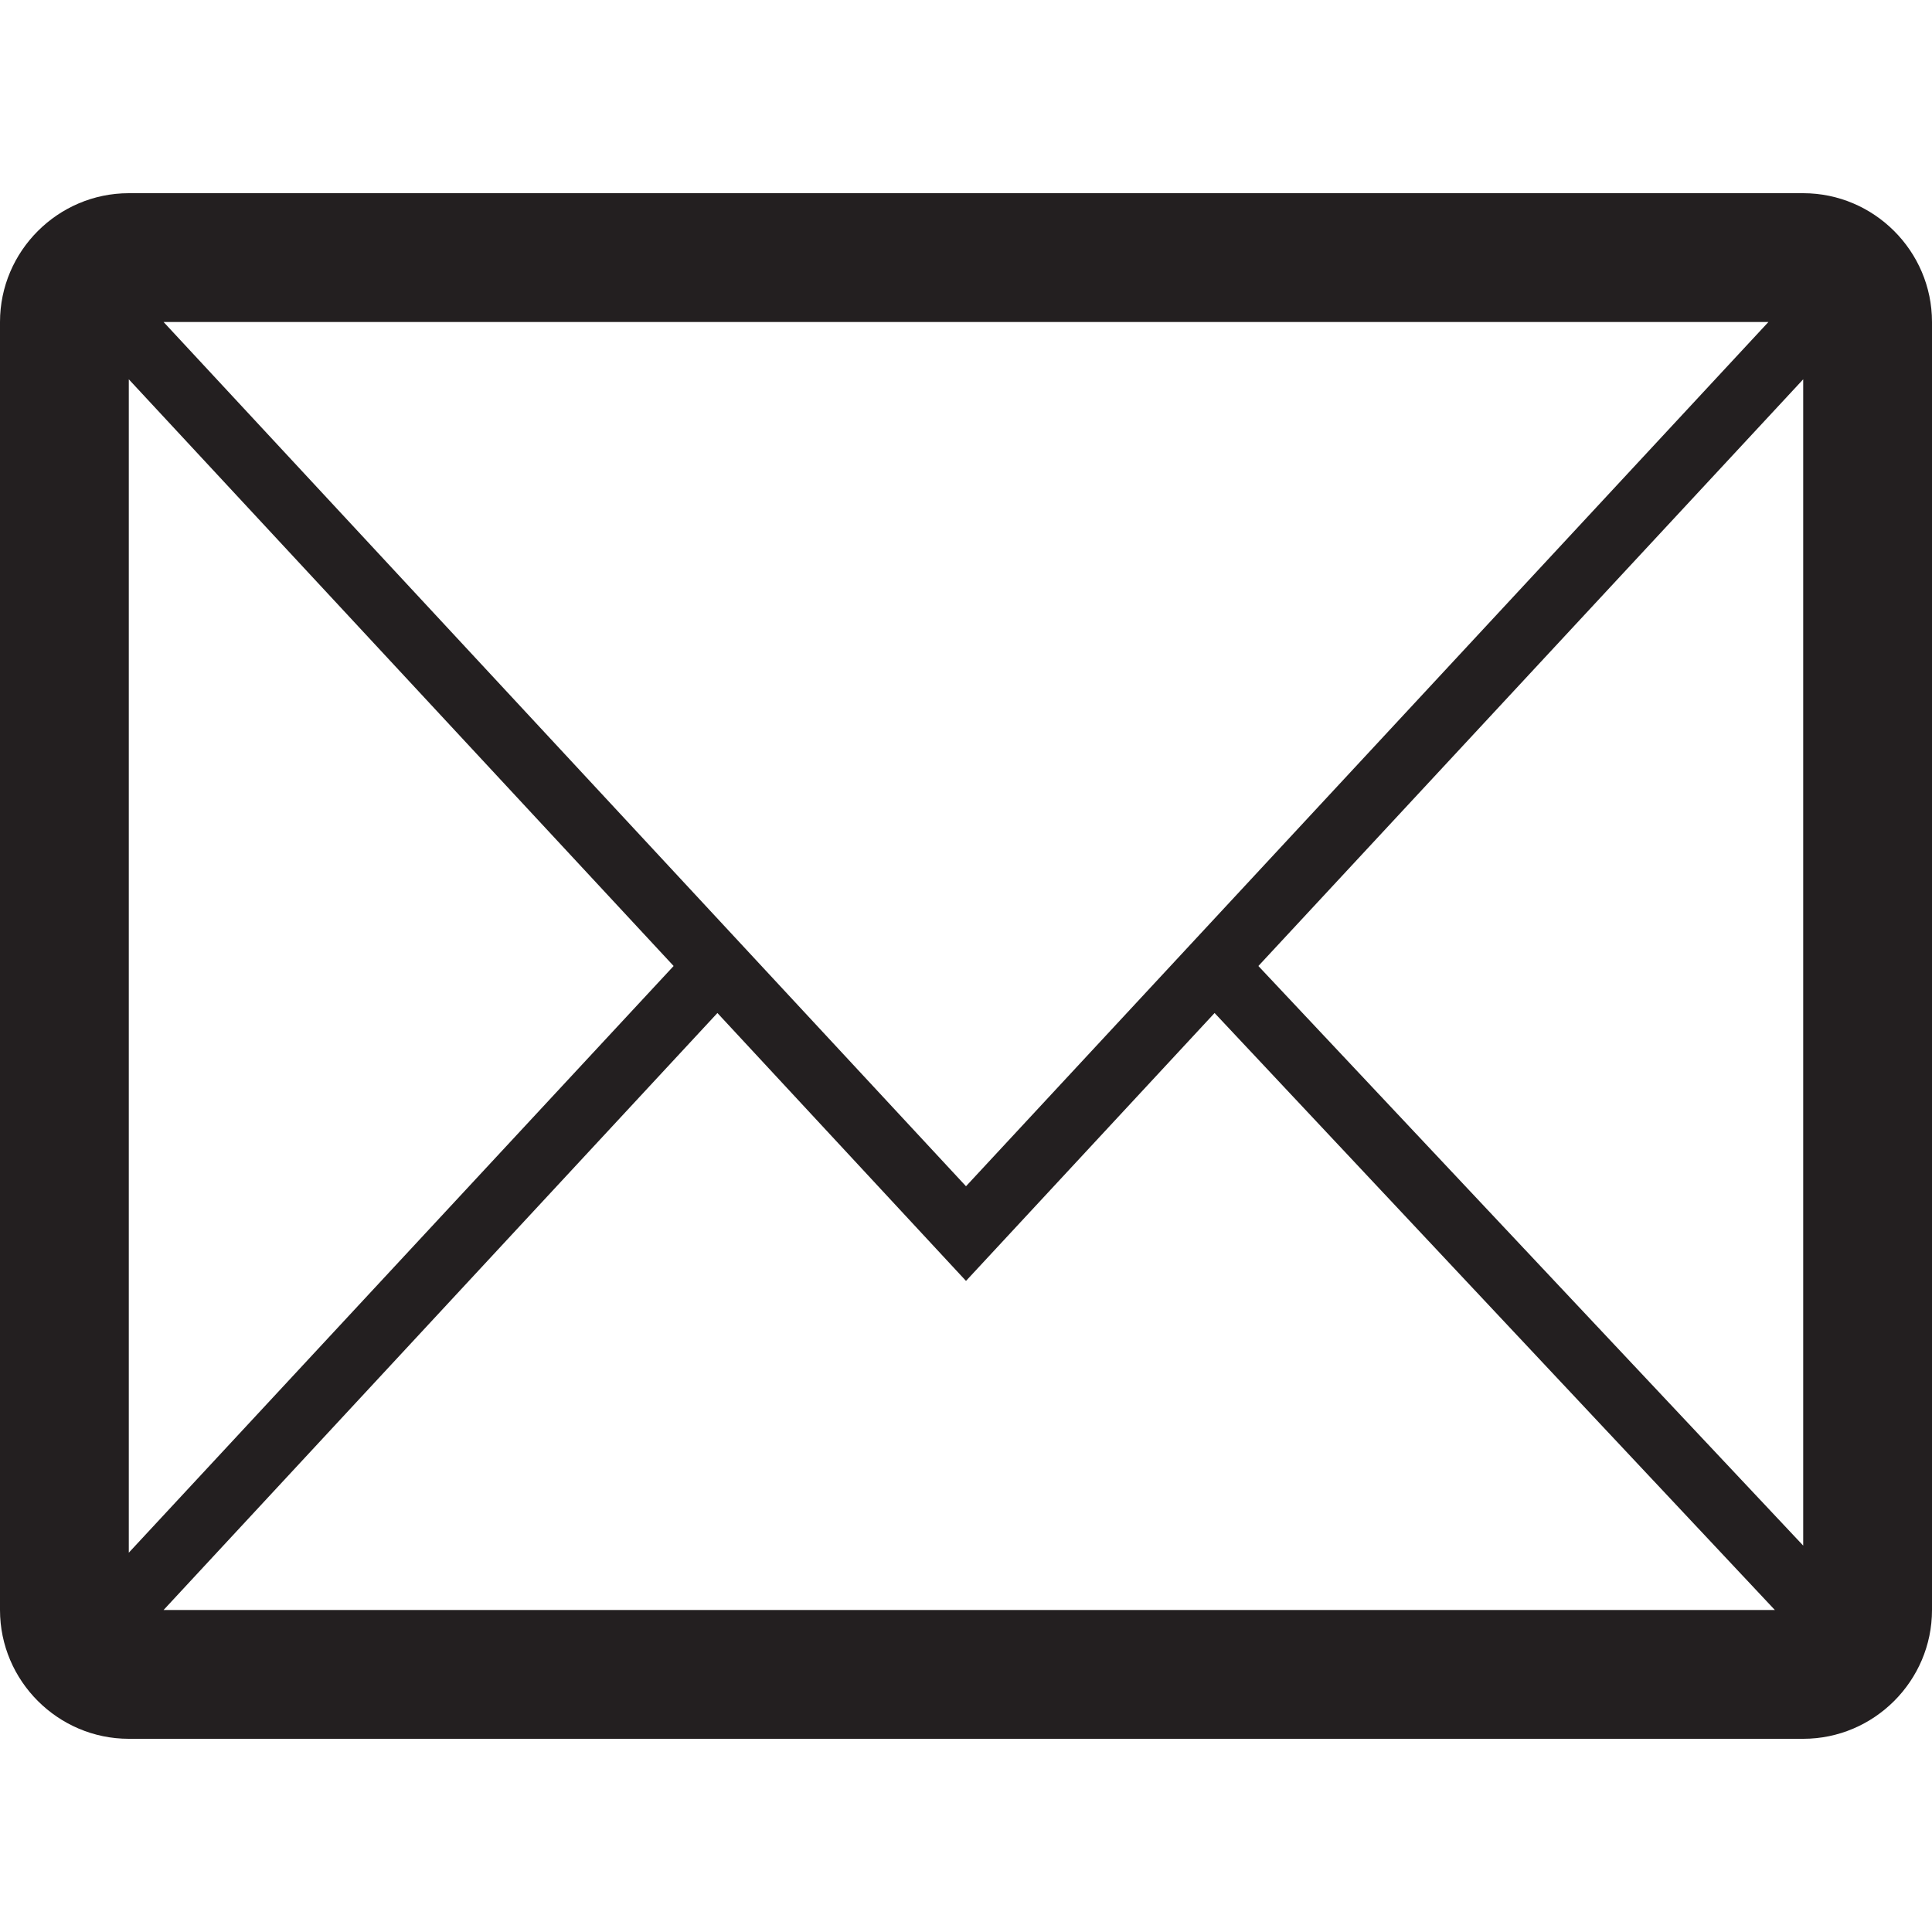 <?xml version="1.0" encoding="utf-8"?>
<!-- Generator: Adobe Illustrator 19.2.1, SVG Export Plug-In . SVG Version: 6.00 Build 0)  -->
<svg version="1.1" id="Layer_1" xmlns="http://www.w3.org/2000/svg" xmlns:xlink="http://www.w3.org/1999/xlink" x="0px" y="0px"
	 viewBox="0 0 30 30" enable-background="new 0 0 30 30" xml:space="preserve">
<path fill="#231F20" d="M28,3H2C0.9,3,0,3.9,0,5v20c0,1.1,0.9,2,2,2h26c1.1,0,2-0.9,2-2V5C30,3.9,29.1,3,28,3z M10.46,15L2,24.11
	V5.89L10.46,15z M2.54,5h24.92L15,18.42L2.54,5z M11.14,15.73L15,19.89l3.86-4.16l8.7,9.27H2.54L11.14,15.73z M19.54,15L28,5.89V24
	L19.54,15z"/>
</svg>

